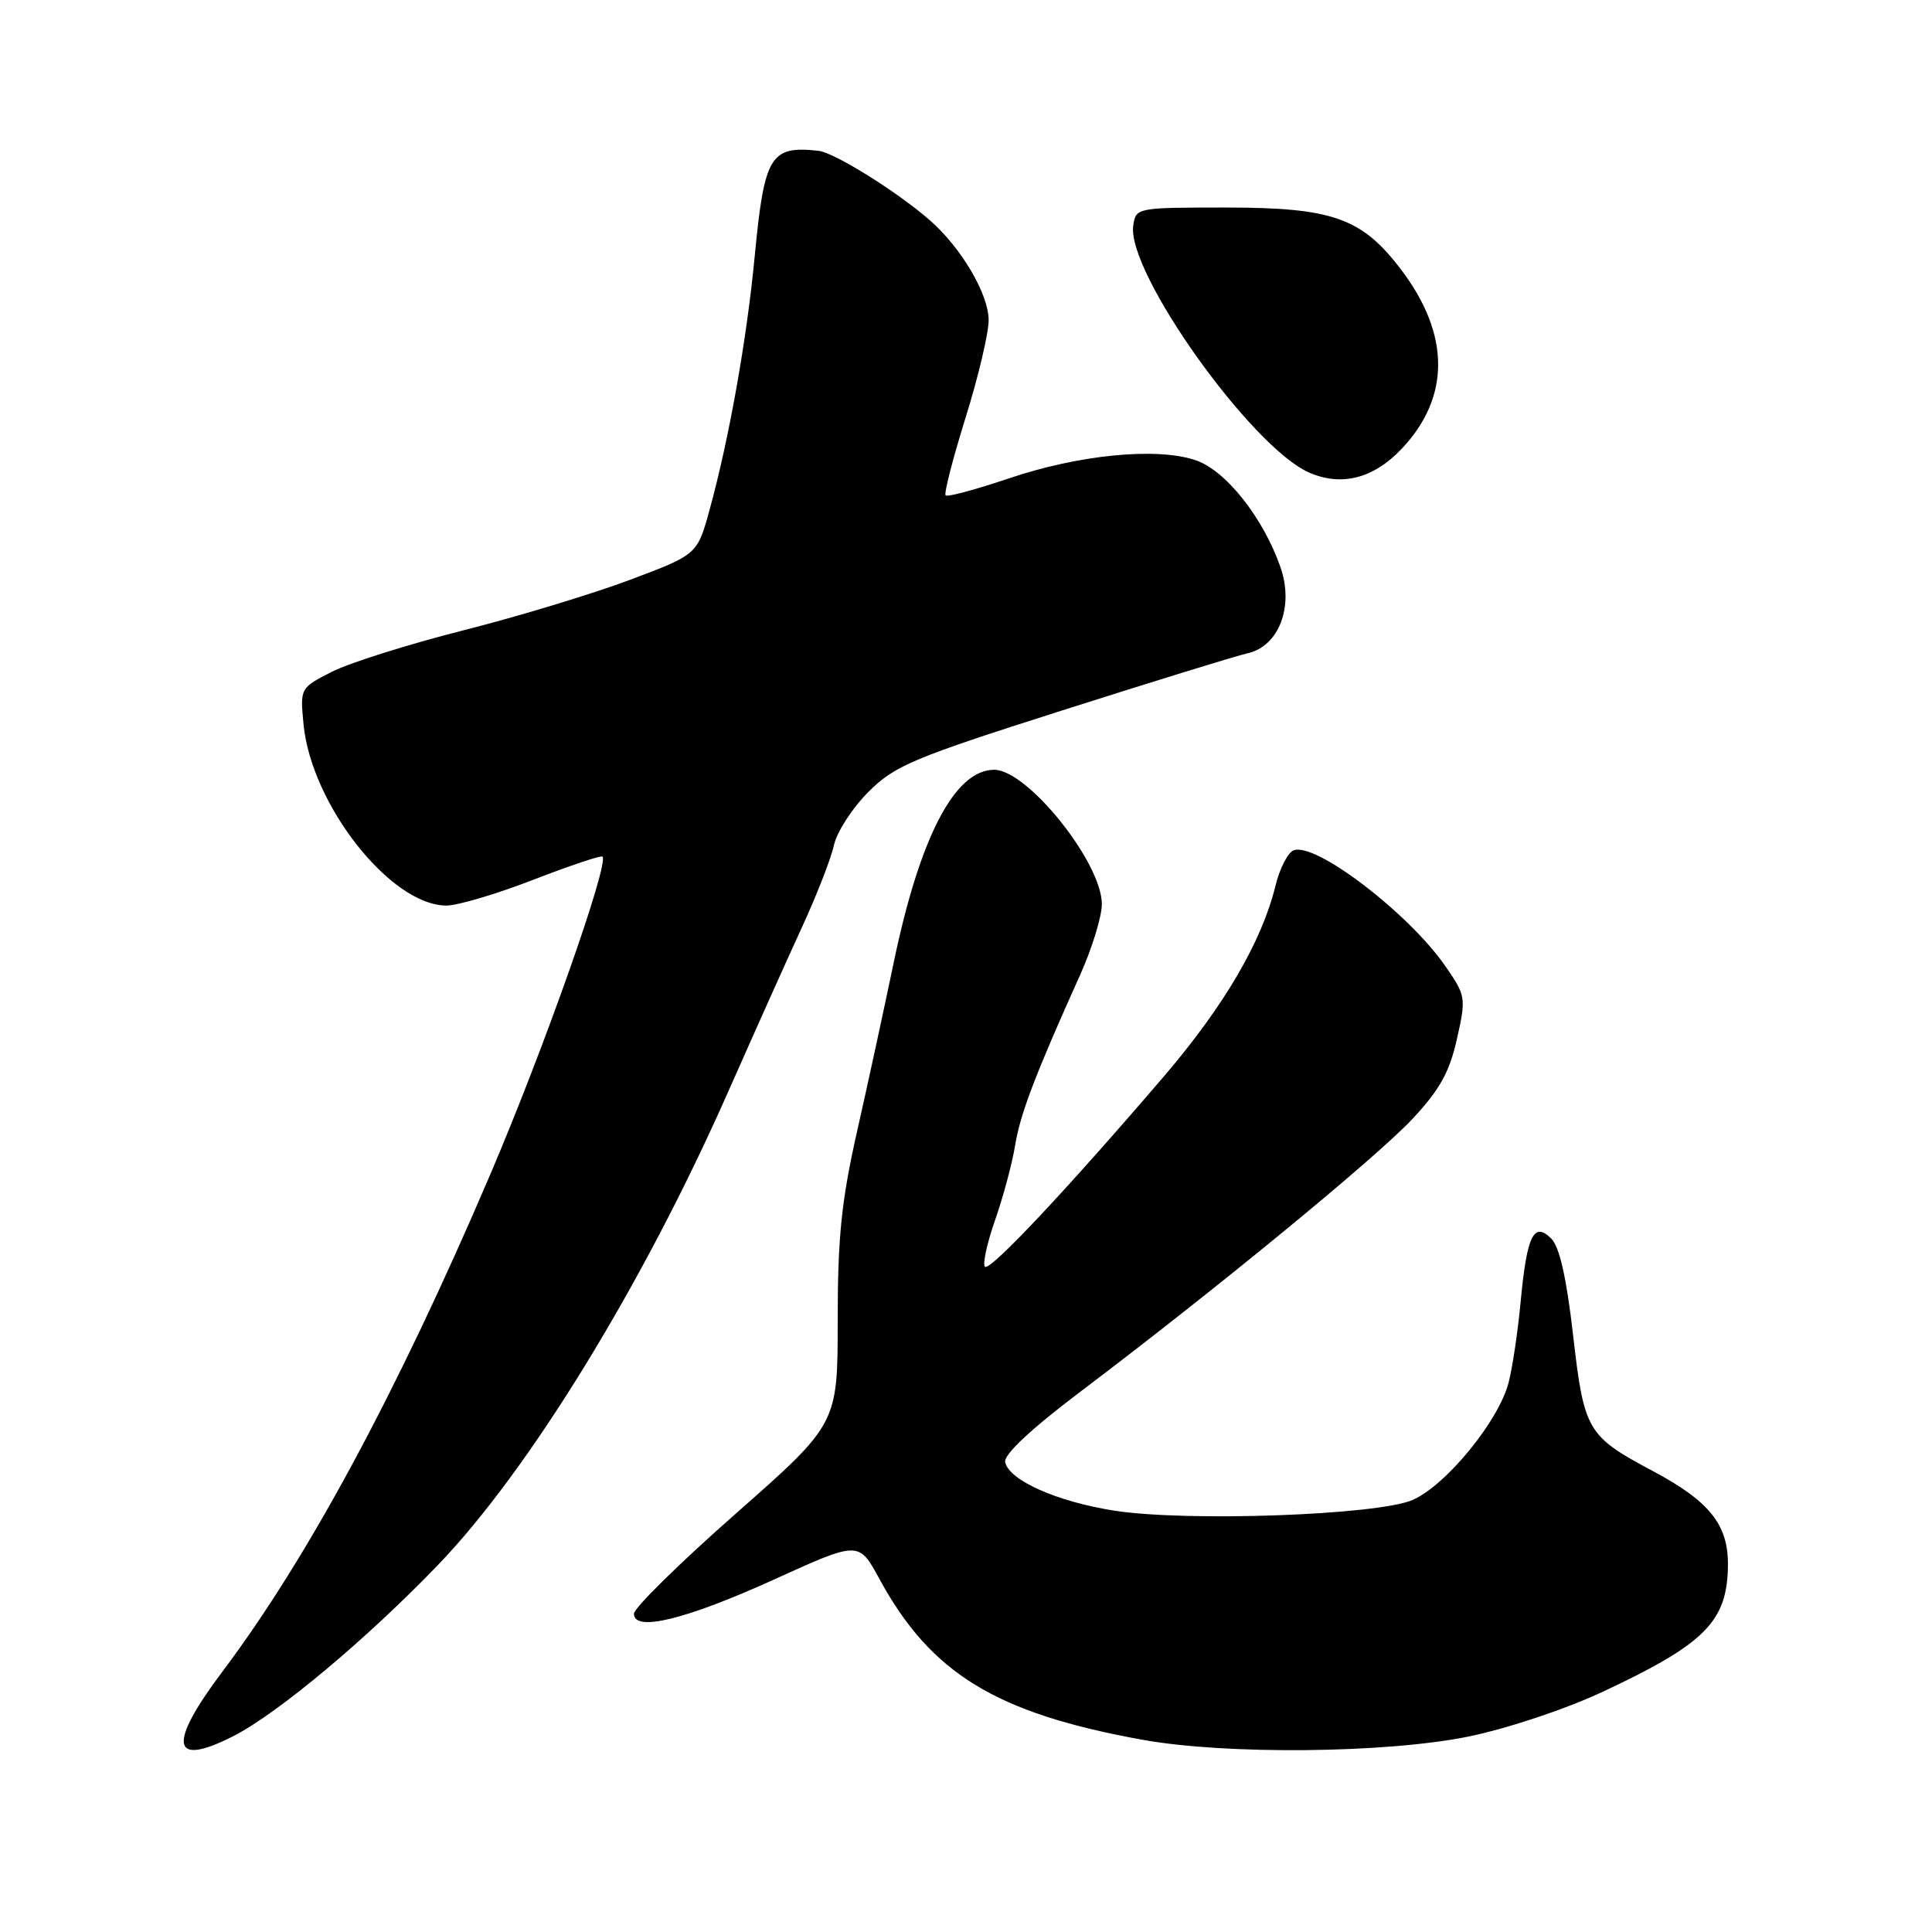 <?xml version="1.0" encoding="UTF-8" standalone="no"?>
<!DOCTYPE svg PUBLIC "-//W3C//DTD SVG 1.1//EN" "http://www.w3.org/Graphics/SVG/1.1/DTD/svg11.dtd" >
<svg xmlns="http://www.w3.org/2000/svg" xmlns:xlink="http://www.w3.org/1999/xlink" version="1.1" viewBox="0 0 256 256">
 <g >
 <path fill="currentColor"
d=" M 30.95 230.03 C 36.83 227.02 48.54 217.23 58.03 207.37 C 70.06 194.88 85.15 170.28 96.39 144.88 C 99.89 136.97 104.33 127.06 106.27 122.85 C 108.21 118.64 110.12 113.75 110.50 111.99 C 110.89 110.24 112.94 107.06 115.05 104.95 C 118.55 101.45 120.90 100.46 140.70 94.15 C 152.69 90.33 163.77 86.91 165.32 86.56 C 169.45 85.63 171.47 80.40 169.69 75.22 C 167.41 68.61 162.39 62.28 158.37 60.96 C 153.18 59.24 142.90 60.26 133.62 63.41 C 129.29 64.87 125.54 65.88 125.30 65.64 C 125.06 65.40 126.25 60.79 127.93 55.39 C 129.62 49.99 131.00 44.16 131.00 42.43 C 131.00 38.97 127.37 32.81 123.18 29.16 C 118.83 25.37 110.55 20.21 108.45 19.98 C 102.07 19.29 101.28 20.60 100.00 33.98 C 98.96 44.91 96.62 58.09 94.04 67.49 C 92.40 73.48 92.40 73.48 83.45 76.84 C 78.53 78.69 68.57 81.71 61.33 83.54 C 54.09 85.38 46.27 87.84 43.96 89.02 C 39.77 91.16 39.76 91.18 40.22 95.97 C 41.25 106.62 51.77 119.98 59.15 119.99 C 60.61 120.00 65.79 118.46 70.65 116.58 C 75.51 114.70 79.65 113.31 79.83 113.50 C 80.75 114.41 72.03 139.10 64.92 155.72 C 52.60 184.53 40.75 206.50 29.49 221.47 C 22.16 231.21 22.68 234.25 30.95 230.03 Z  M 194.64 230.09 C 199.84 229.01 207.49 226.46 212.41 224.15 C 225.97 217.80 228.90 214.83 228.96 207.38 C 229.01 202.04 226.53 198.93 219.01 194.92 C 210.30 190.28 209.90 189.61 208.44 176.89 C 207.57 169.31 206.65 165.22 205.55 164.12 C 203.24 161.81 202.32 163.71 201.50 172.42 C 201.14 176.32 200.42 181.16 199.90 183.19 C 198.60 188.28 191.58 196.85 187.16 198.76 C 182.48 200.77 157.30 201.67 147.66 200.17 C 140.07 198.99 133.66 196.14 133.19 193.73 C 133.00 192.73 136.60 189.36 143.19 184.38 C 161.12 170.84 182.37 153.38 187.16 148.26 C 190.77 144.40 192.06 142.07 193.05 137.68 C 194.28 132.19 194.24 131.95 191.49 127.98 C 186.63 120.98 174.30 111.56 171.42 112.67 C 170.65 112.96 169.57 115.07 169.01 117.35 C 167.22 124.72 162.21 133.29 154.27 142.57 C 141.39 157.61 131.16 168.50 130.51 167.85 C 130.18 167.51 130.78 164.74 131.85 161.68 C 132.92 158.63 134.11 154.19 134.50 151.82 C 135.17 147.64 137.15 142.44 143.14 129.14 C 144.71 125.64 146.00 121.44 146.00 119.81 C 146.00 114.29 136.15 102.00 131.73 102.00 C 126.52 102.00 121.89 110.89 118.43 127.50 C 117.17 133.55 114.99 143.63 113.57 149.90 C 111.49 159.13 111.00 163.91 111.00 174.98 C 111.00 188.66 111.00 188.66 97.50 200.56 C 90.07 207.10 84.00 213.07 84.00 213.83 C 84.00 216.29 90.91 214.59 102.64 209.26 C 113.79 204.19 113.79 204.19 116.51 209.19 C 123.34 221.74 131.92 227.00 151.34 230.52 C 162.45 232.54 183.80 232.32 194.64 230.09 Z  M 185.68 59.52 C 192.18 52.69 192.19 44.38 185.70 35.79 C 180.49 28.89 176.61 27.50 162.50 27.50 C 150.58 27.50 150.50 27.52 150.16 29.91 C 149.29 36.07 165.79 59.24 173.45 62.61 C 177.73 64.49 181.97 63.42 185.68 59.52 Z "/>
</g>
</svg>
